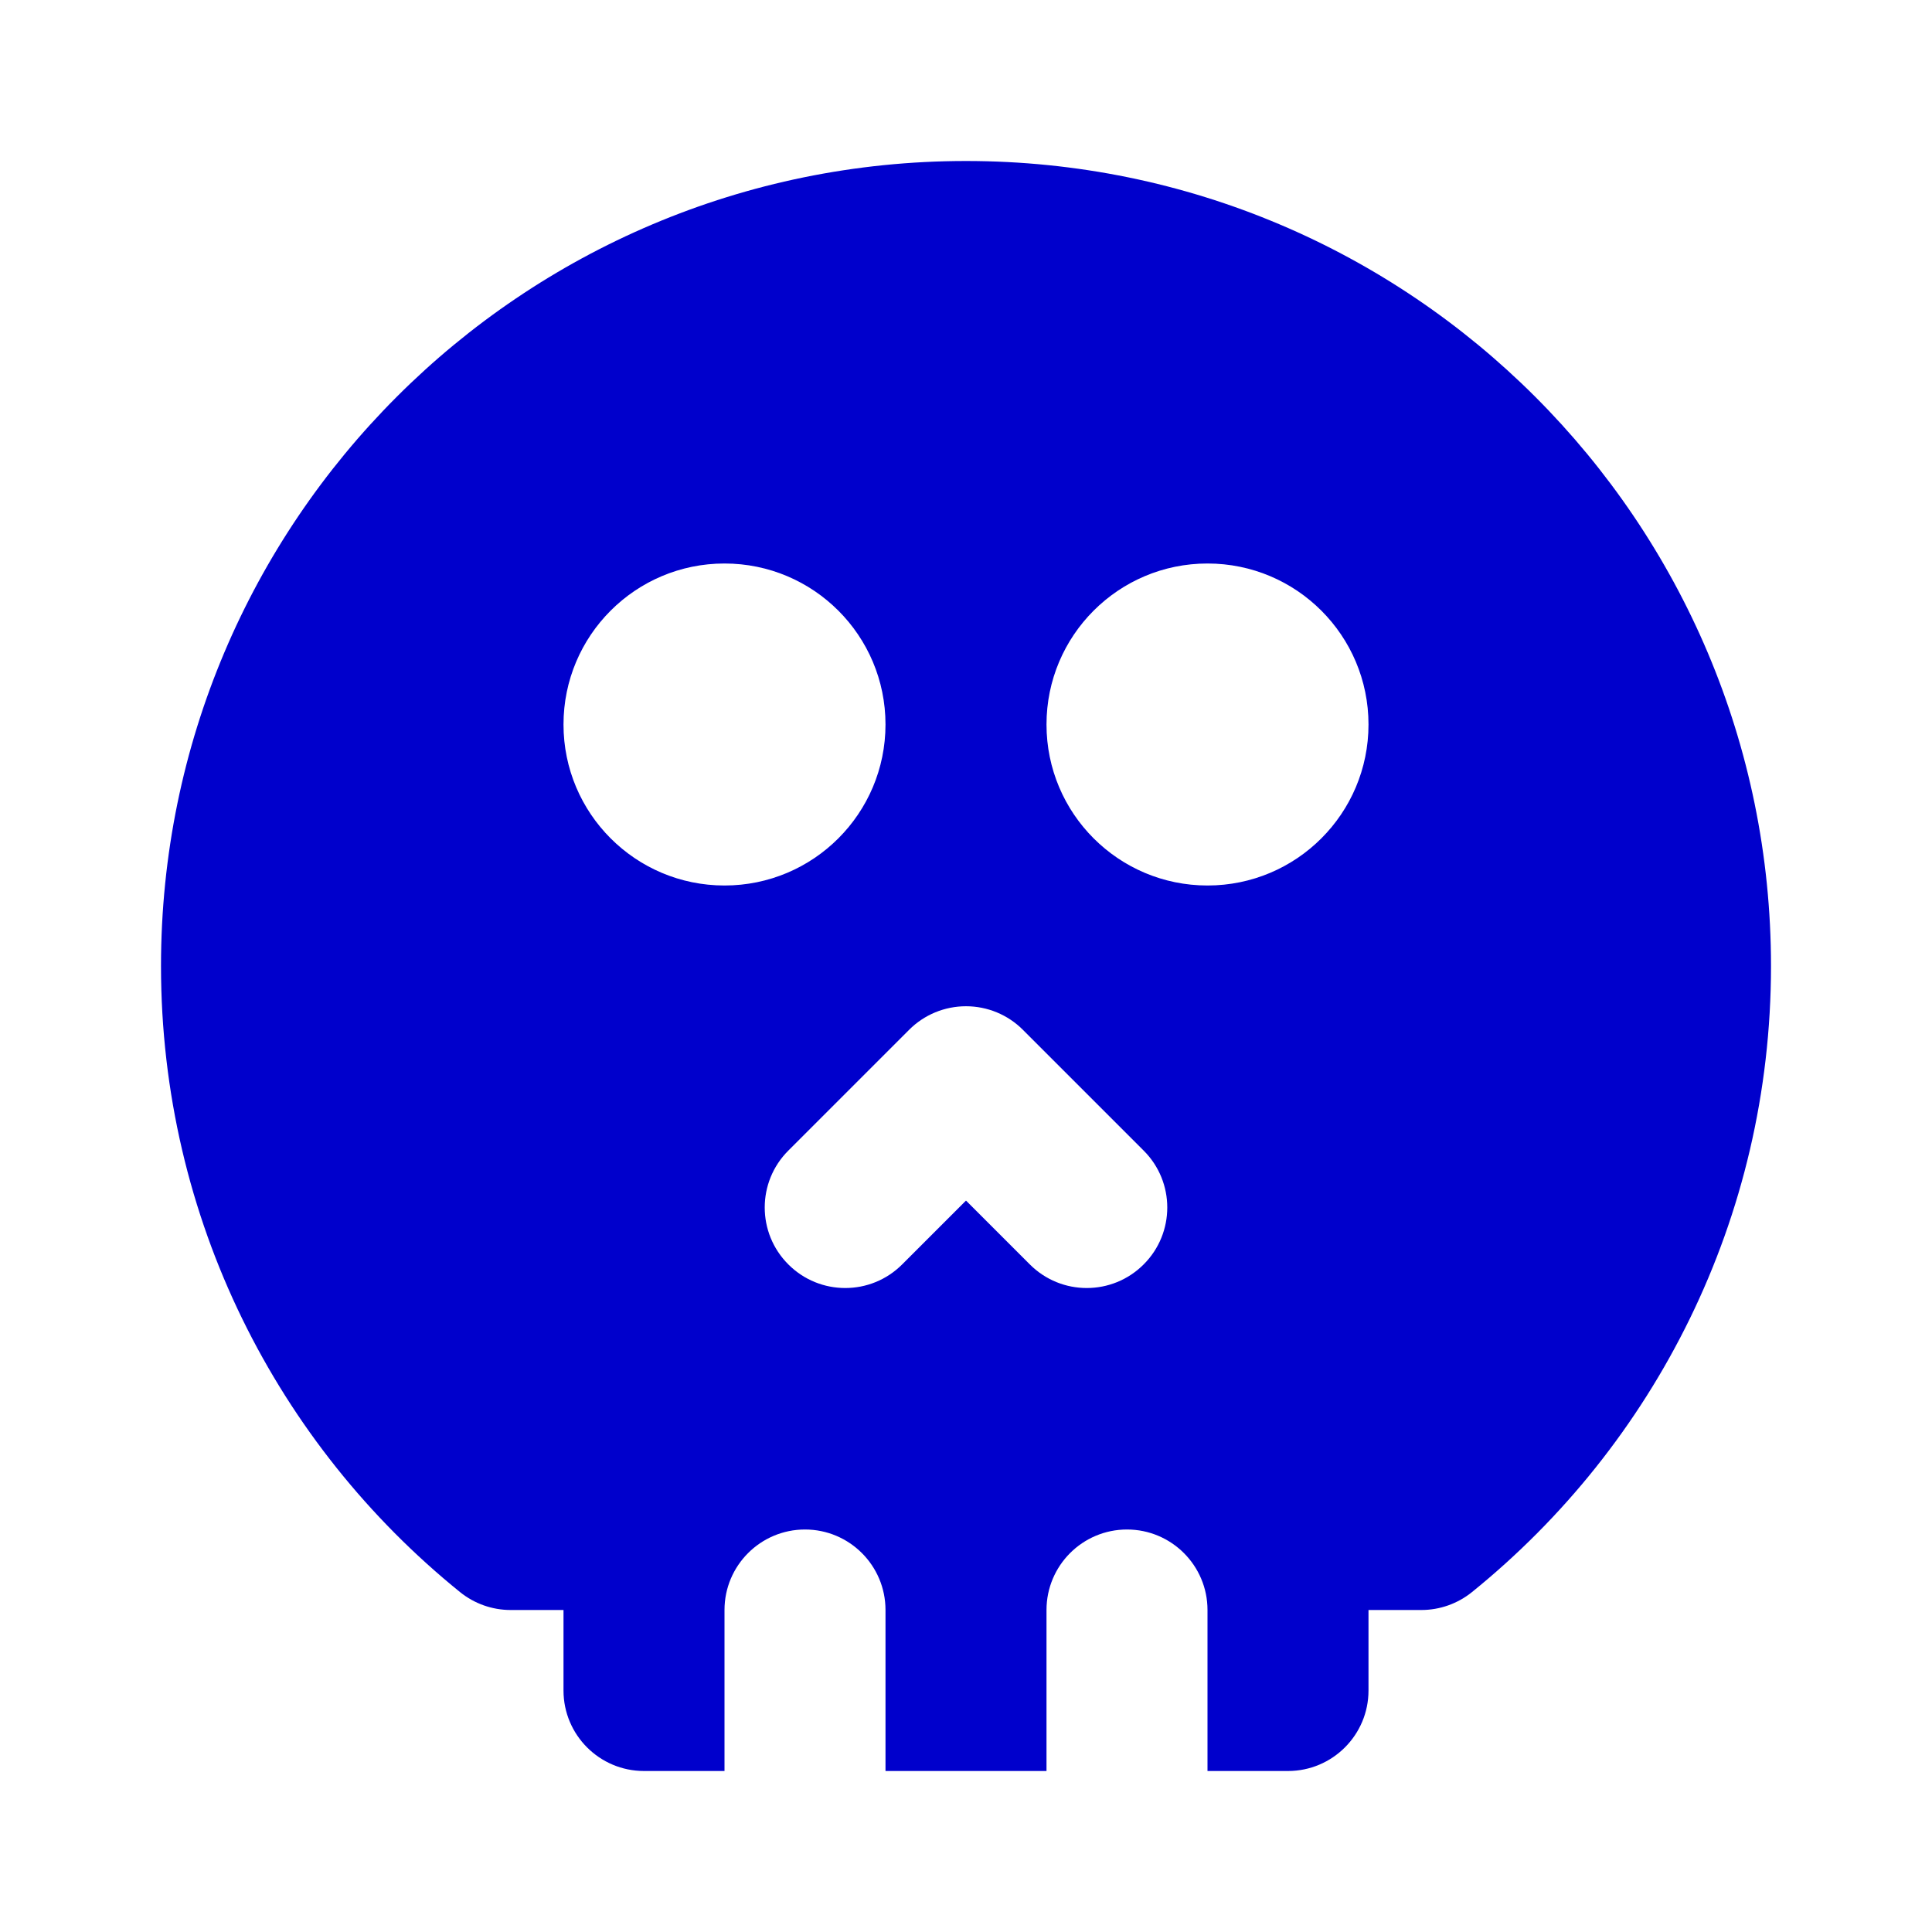 <svg width="24" height="24" viewBox="0 0 24 24" fill="none" xmlns="http://www.w3.org/2000/svg">
<path fill-rule="evenodd" clip-rule="evenodd" d="M17.657 20H17V21C17 21.552 16.552 22 16 22H15V20C15 19.448 14.552 19 14 19C13.448 19 13 19.448 13 20V22H11V20C11 19.448 10.552 19 10 19C9.448 19 9 19.448 9 20V22H8C7.448 22 7 21.552 7 21V20H6.343C6.114 20 5.892 19.921 5.714 19.777C3.45 17.946 2 15.142 2 12C2 6.477 6.477 2 12 2C17.523 2 22 6.477 22 12C22 15.142 20.55 17.946 18.286 19.777C18.108 19.921 17.886 20 17.657 20ZM9 7C7.895 7 7 7.895 7 9C7 10.105 7.895 11 9 11C10.105 11 11 10.105 11 9C11 7.895 10.105 7 9 7ZM13 9C13 7.895 13.895 7 15 7C16.105 7 17 7.895 17 9C17 10.105 16.105 11 15 11C13.895 11 13 10.105 13 9ZM12 12.5C12.265 12.5 12.52 12.605 12.707 12.793L14.207 14.293C14.598 14.683 14.598 15.317 14.207 15.707C13.817 16.098 13.183 16.098 12.793 15.707L12 14.914L11.207 15.707C10.817 16.098 10.183 16.098 9.793 15.707C9.402 15.317 9.402 14.683 9.793 14.293L11.293 12.793C11.48 12.605 11.735 12.5 12 12.5Z" fill="#0000CC"/>
</svg>
